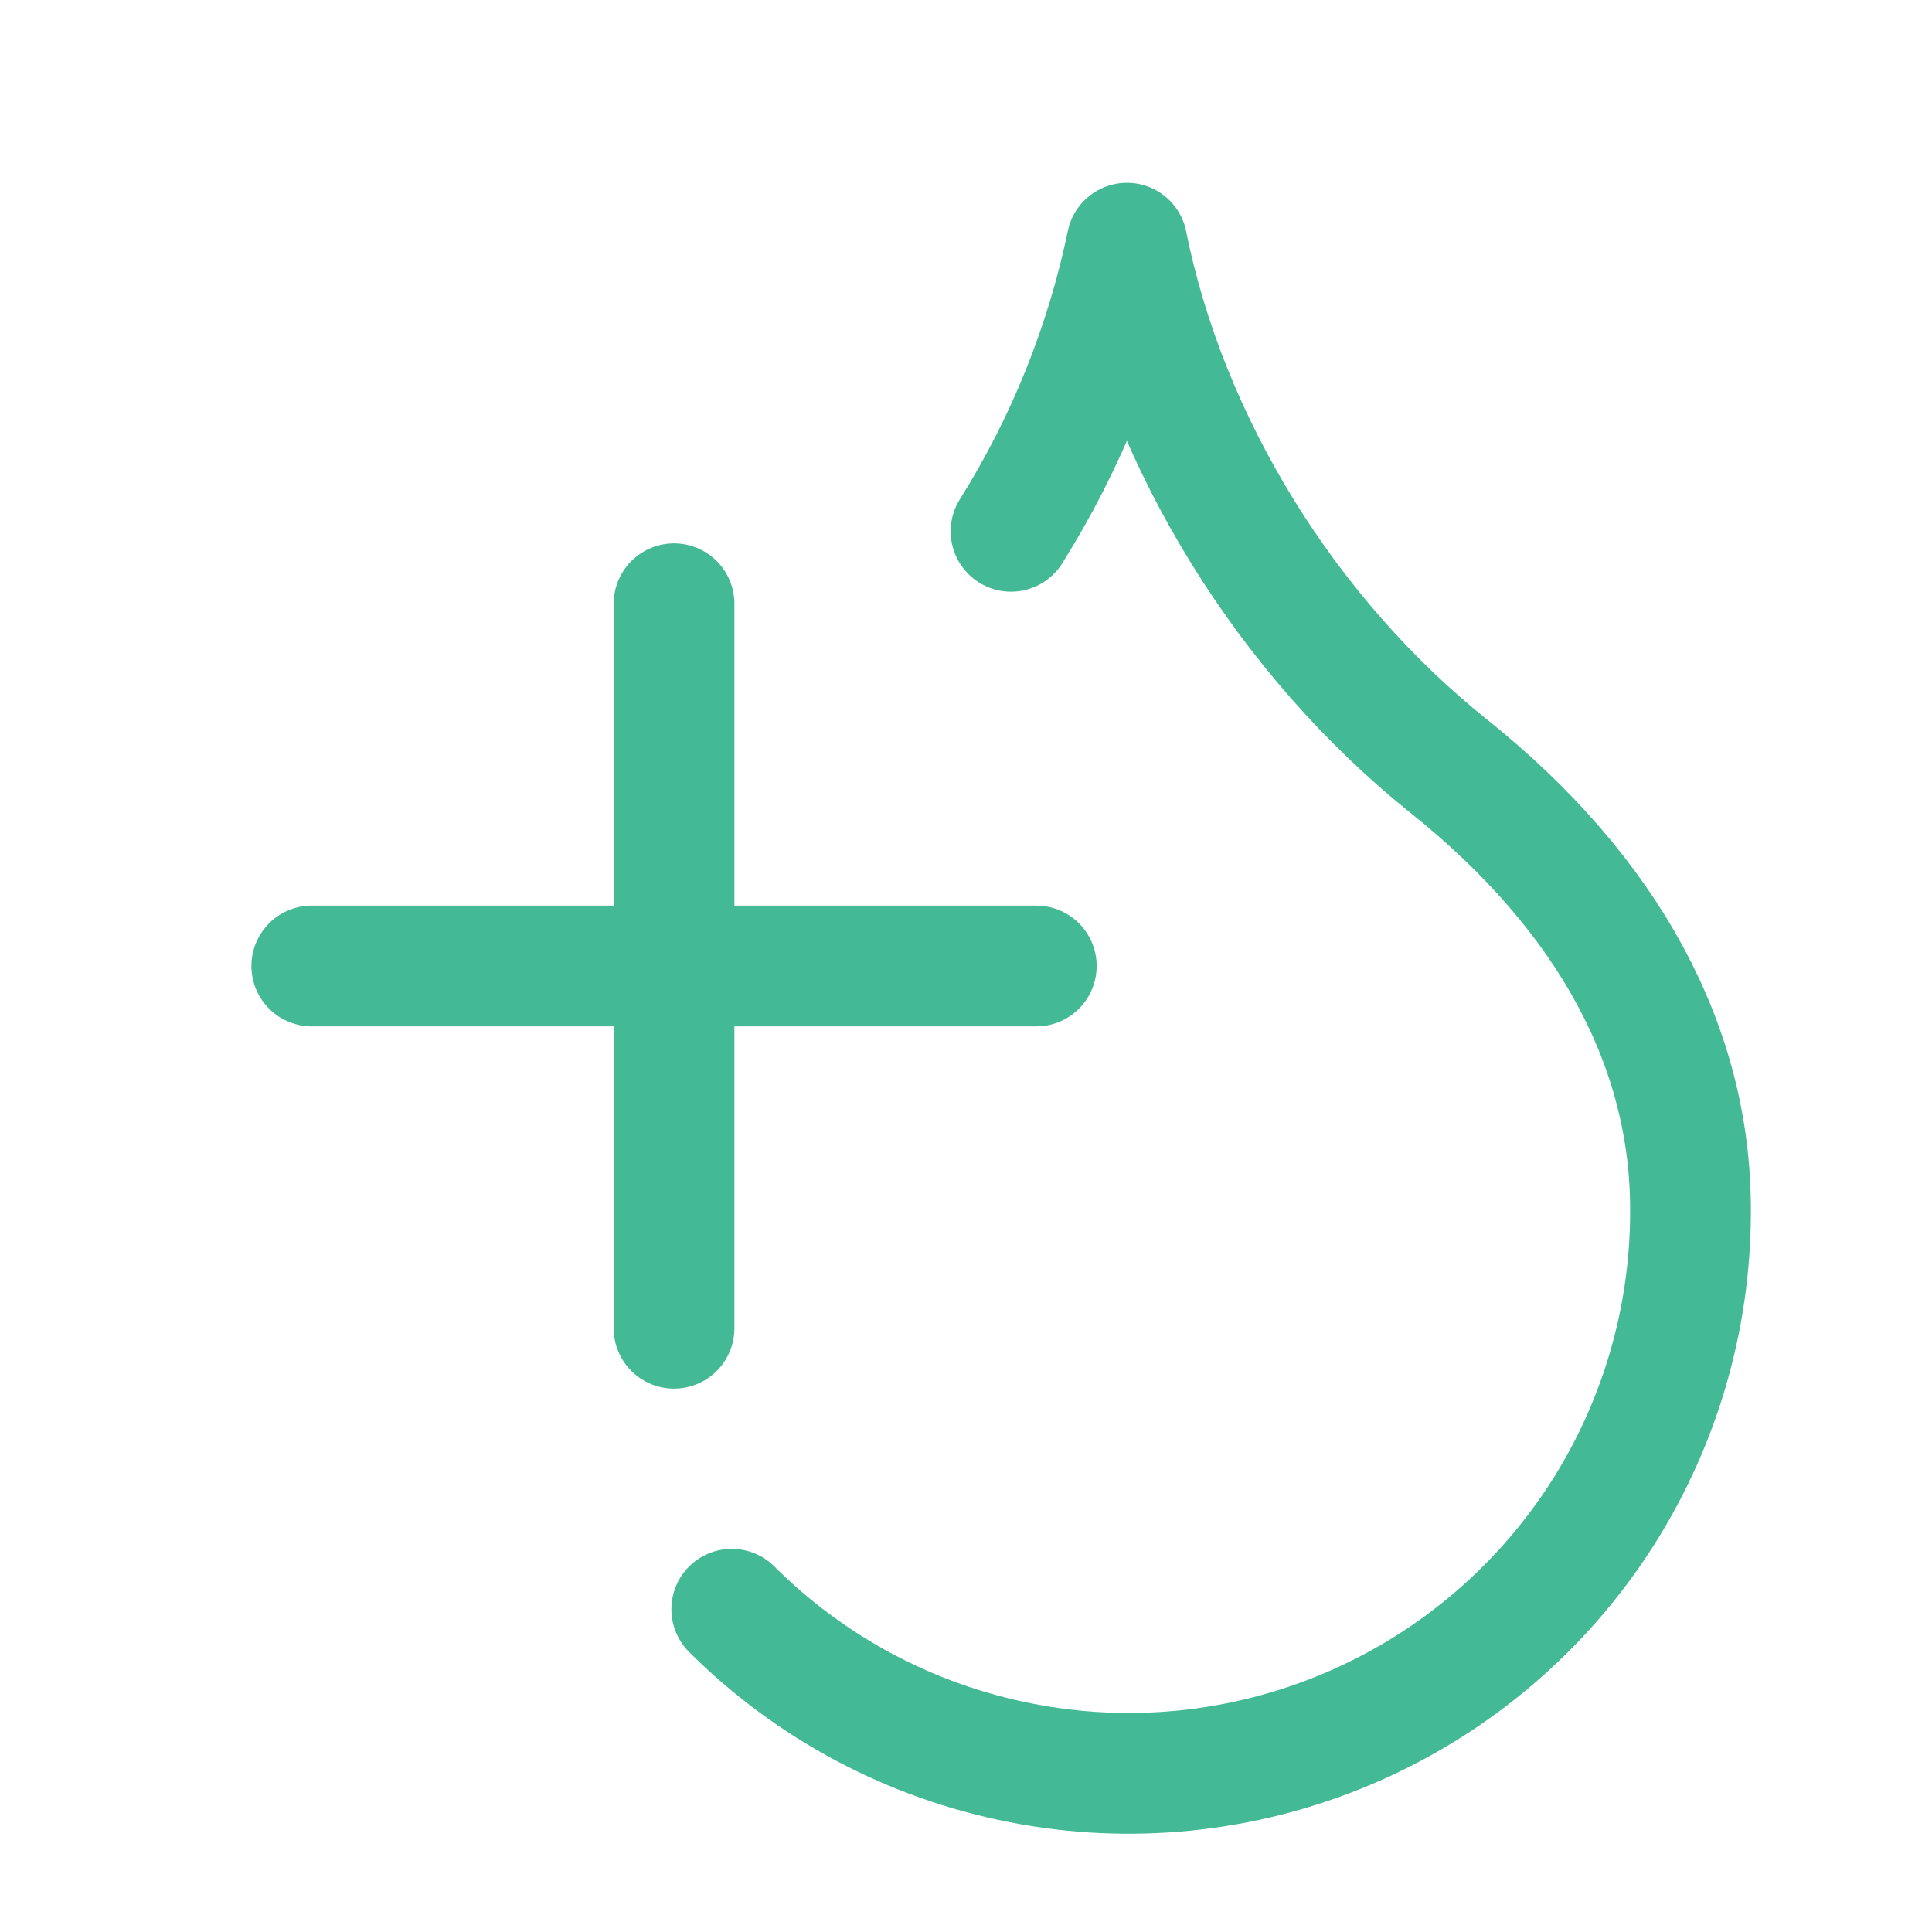 <svg width="16" height="16" viewBox="0 0 16 16" fill="none" xmlns="http://www.w3.org/2000/svg">
<path d="M8.373 4.4C8.832 3.668 9.157 2.86 9.333 2.014C9.667 3.68 10.667 5.28 12 6.347C13.333 7.414 14 8.68 14 10.014C14.004 10.935 13.734 11.837 13.225 12.605C12.715 13.373 11.989 13.972 11.139 14.327C10.288 14.682 9.352 14.777 8.448 14.598C7.543 14.42 6.712 13.978 6.06 13.327" stroke="#44B996" stroke-linecap="round" stroke-linejoin="round"/>
<path d="M2.582 8H8.582" stroke="#44B996" stroke-linecap="round" stroke-linejoin="round"/>
<path d="M5.582 5V11" stroke="#44B996" stroke-linecap="round" stroke-linejoin="round"/>
</svg>
